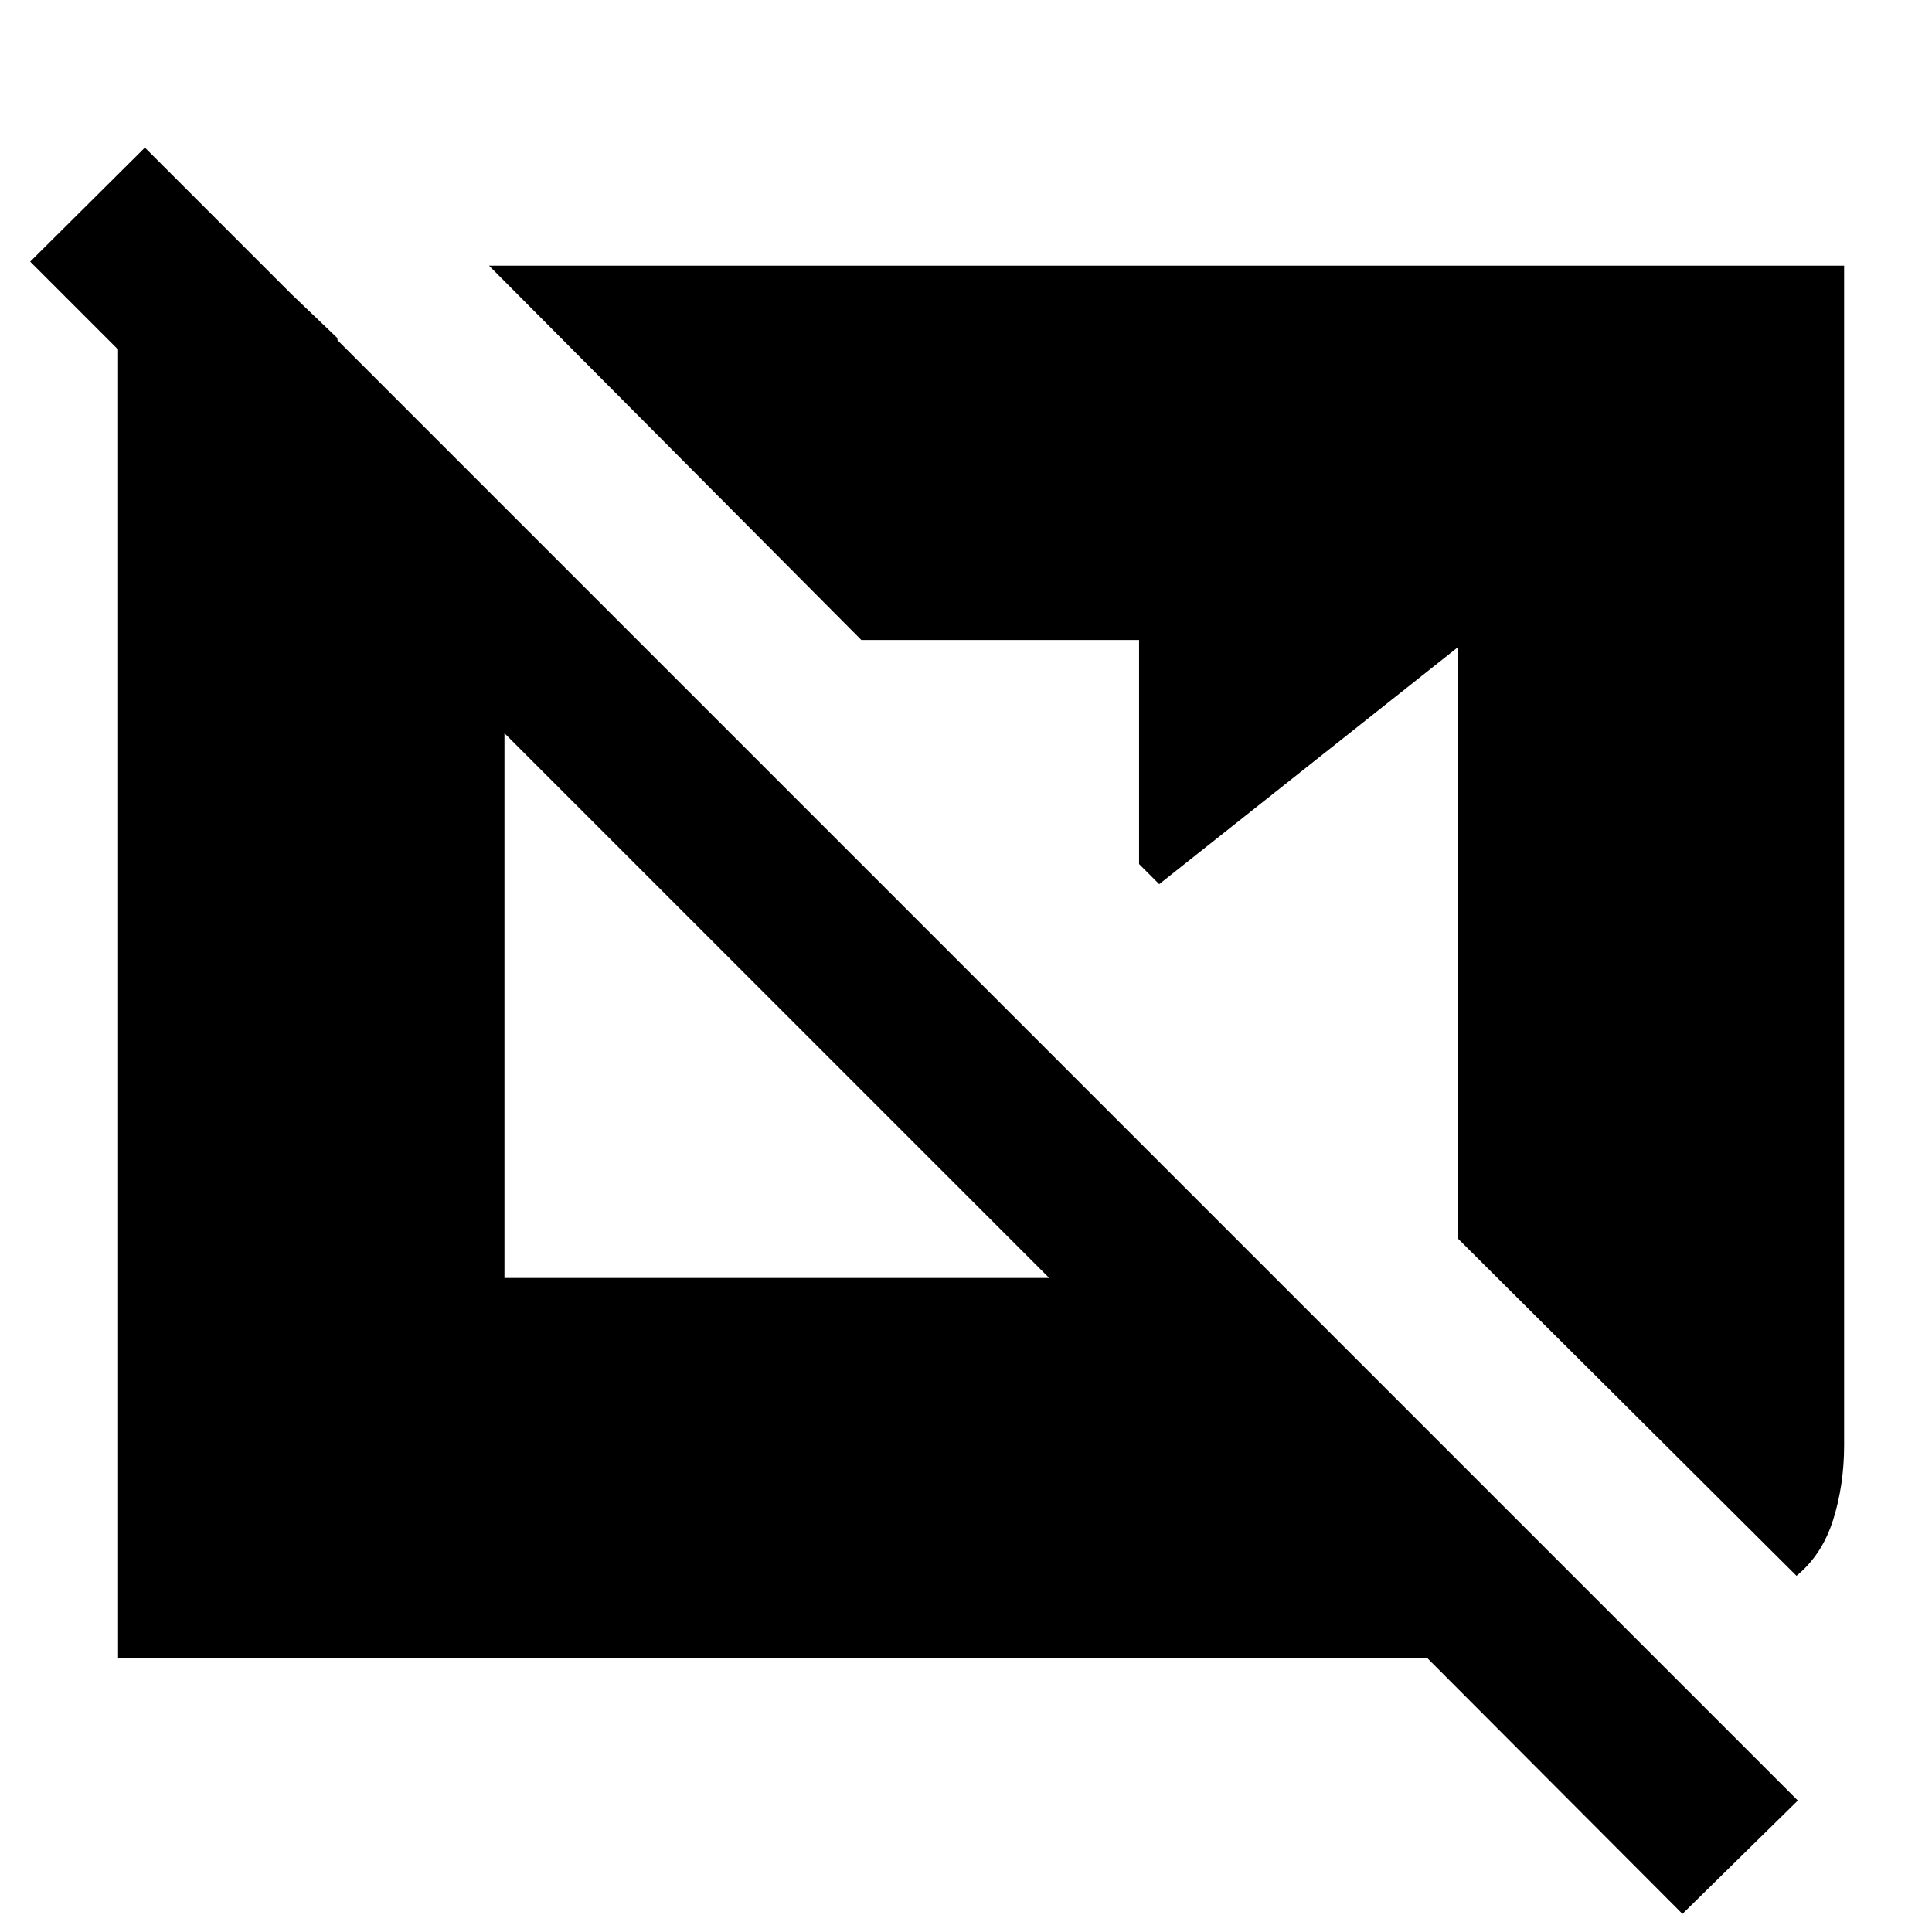 <svg xmlns="http://www.w3.org/2000/svg" height="40" viewBox="0 -960 960 960" width="40"><path d="M836-9 709.333-136.001H58.667v-677.665h86.334L167.667-792v114.666L15.001-830l57-56.666L893.332-65.333 836-9Zm56.666-168L724.333-344.666v-293.667L576-520.667l-10-10V-642H427.999L243-827.999h673.333V-242q0 20-5.5 37.334-5.5 17.333-18.167 27.666ZM250.667-325h270.667L250.667-595.667V-325Z"/></svg>
